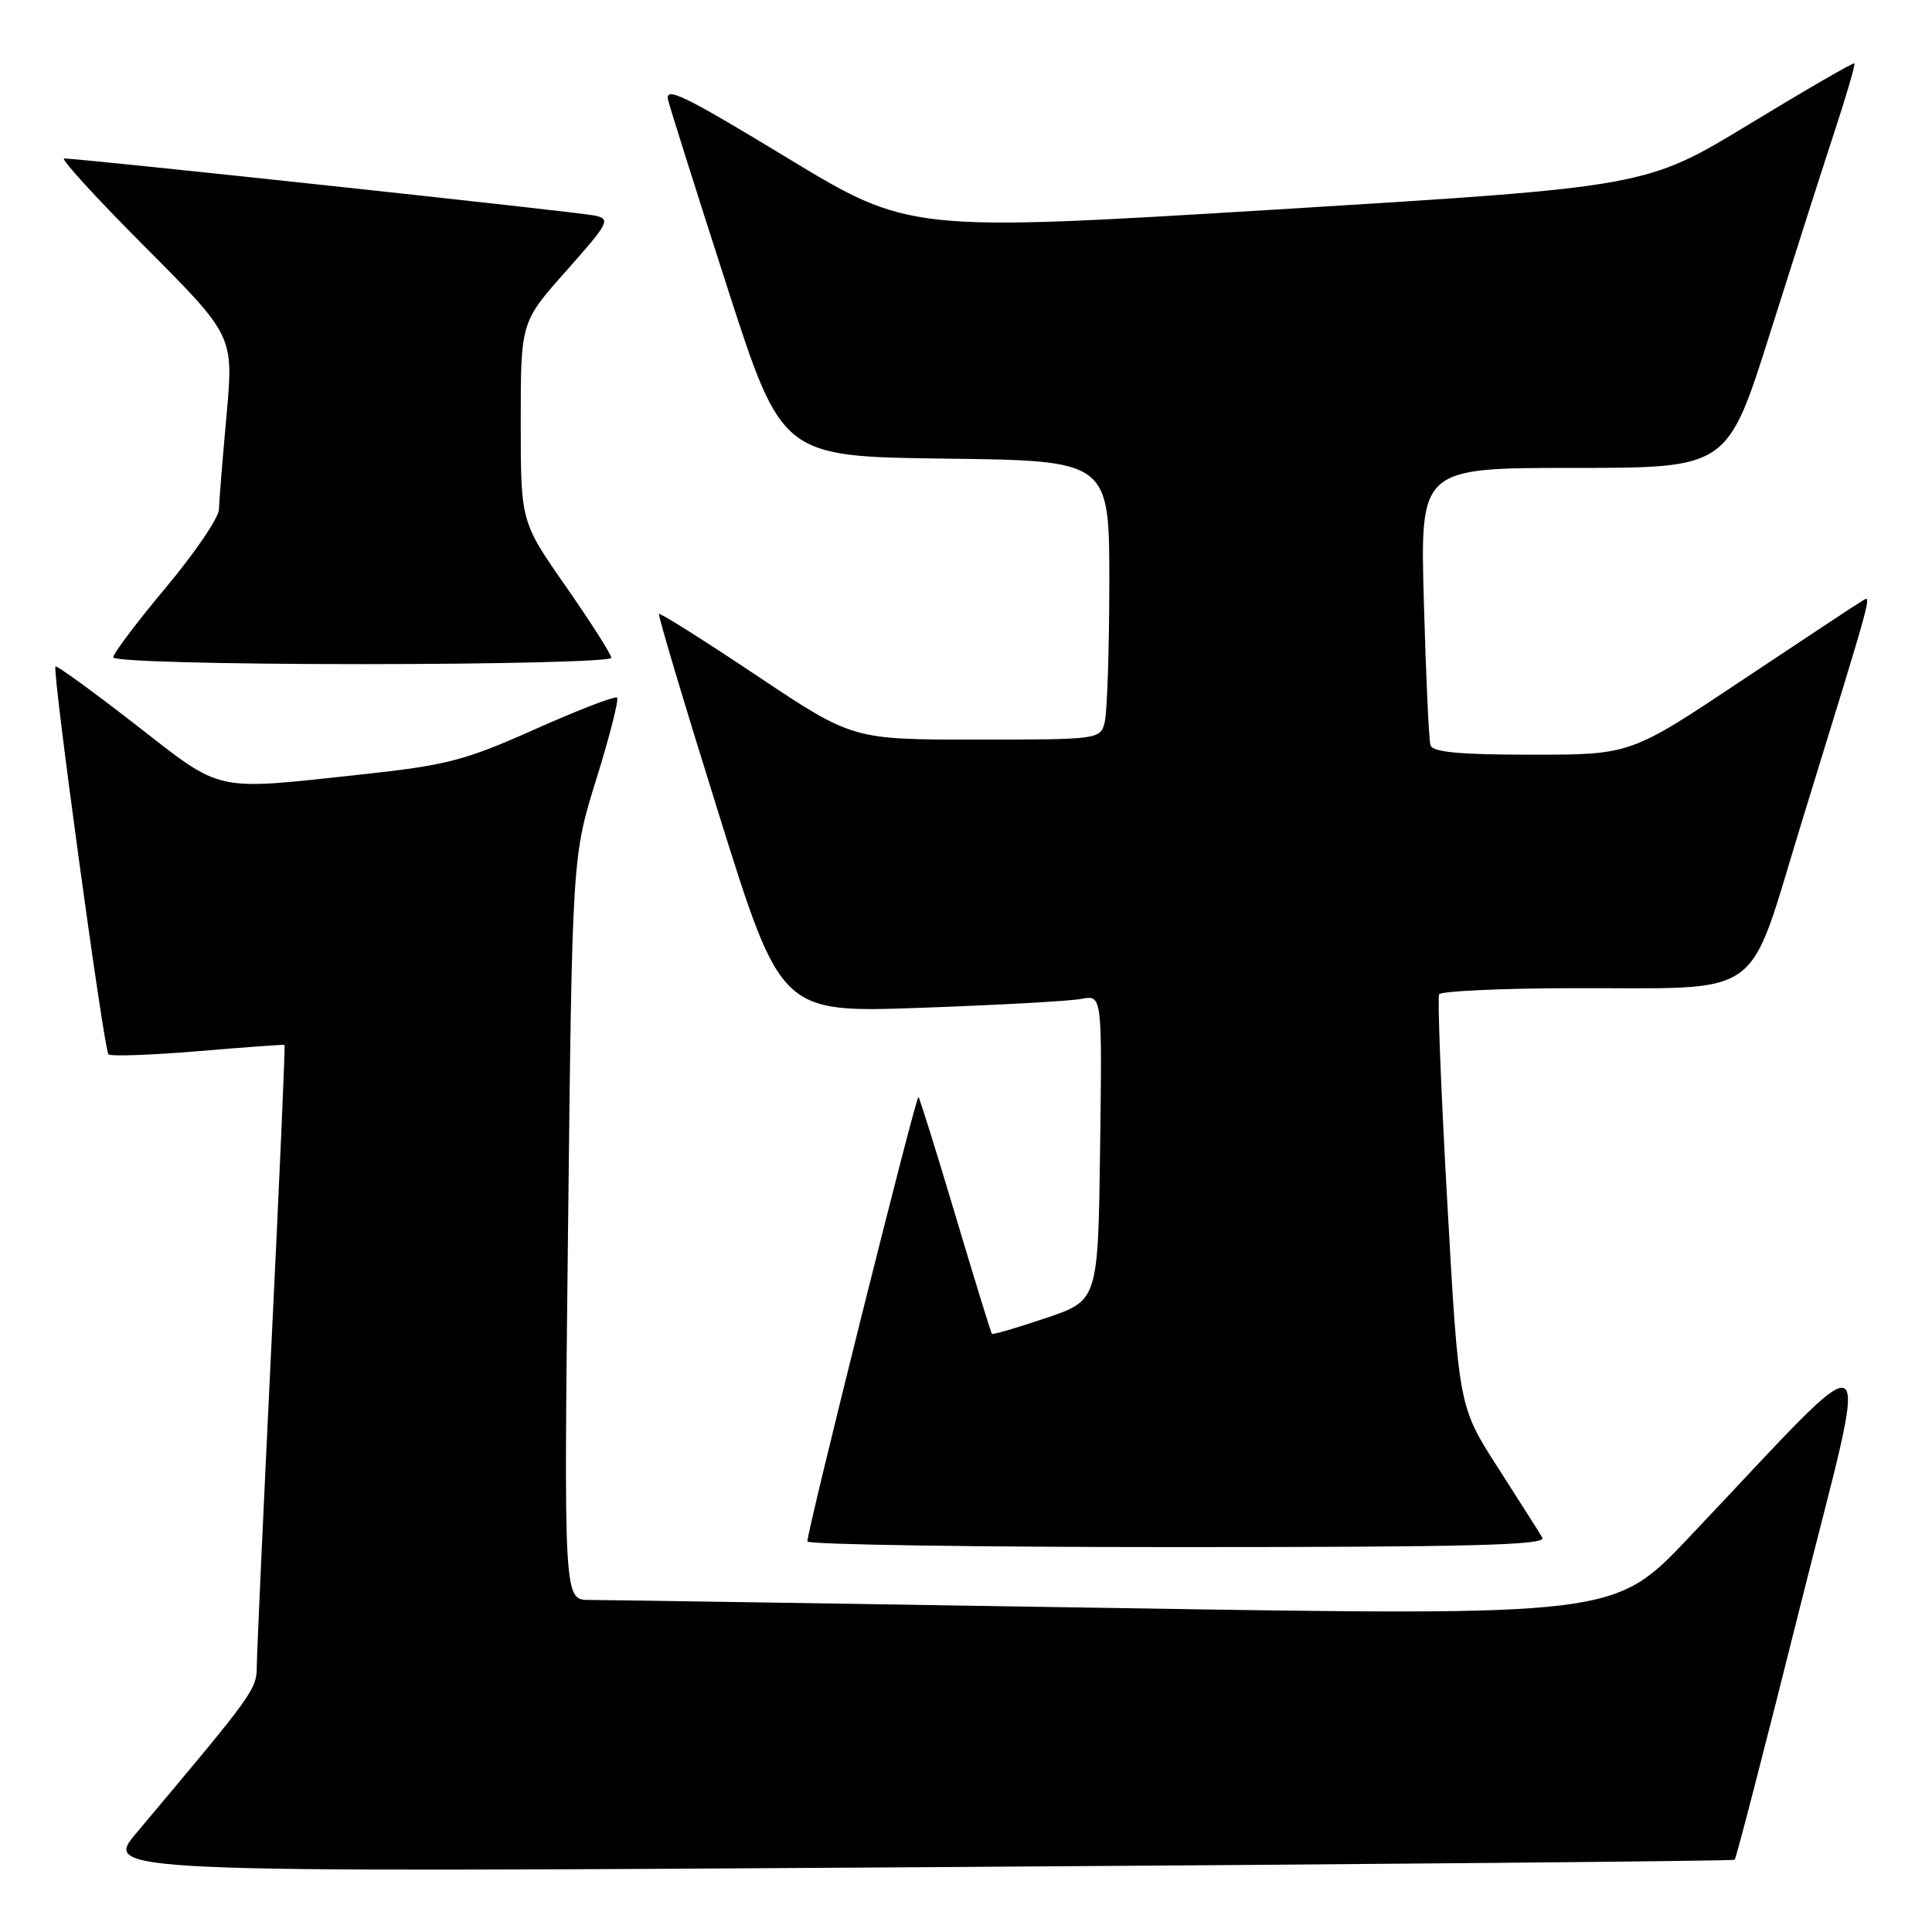 <?xml version="1.0" encoding="UTF-8" standalone="no"?>
<!DOCTYPE svg PUBLIC "-//W3C//DTD SVG 1.1//EN" "http://www.w3.org/Graphics/SVG/1.1/DTD/svg11.dtd" >
<svg xmlns="http://www.w3.org/2000/svg" xmlns:xlink="http://www.w3.org/1999/xlink" version="1.1" viewBox="0 0 256 256">
 <g >
 <path fill="currentColor"
d=" M 229.85 246.43 C 230.05 246.26 233.96 231.14 238.54 212.82 C 247.93 175.33 249.71 176.40 223.70 203.82 C 213.91 214.14 213.91 214.14 147.68 213.07 C 111.24 212.48 79.92 212.00 78.08 212.00 C 74.71 212.00 74.71 212.00 75.27 162.75 C 75.82 113.50 75.82 113.50 79.03 103.20 C 80.79 97.53 82.02 92.69 81.77 92.44 C 81.52 92.18 76.63 94.07 70.91 96.62 C 61.59 100.78 59.19 101.40 48.00 102.61 C 28.05 104.76 29.66 105.11 17.94 96.00 C 12.29 91.61 7.52 88.14 7.35 88.31 C 6.89 88.77 13.77 139.10 14.37 139.71 C 14.66 139.99 19.98 139.81 26.20 139.29 C 32.41 138.77 37.59 138.39 37.70 138.45 C 37.81 138.51 37.03 156.32 35.97 178.03 C 34.92 199.74 34.04 218.94 34.03 220.69 C 34.00 223.90 33.83 224.14 18.13 242.81 C 13.66 248.11 13.66 248.11 121.58 247.42 C 180.94 247.04 229.66 246.59 229.85 246.43 Z  M 204.37 203.75 C 203.97 203.06 201.30 198.87 198.46 194.44 C 193.29 186.38 193.29 186.38 191.78 159.44 C 190.94 144.62 190.46 132.16 190.69 131.75 C 190.93 131.34 198.63 130.97 207.81 130.94 C 234.38 130.85 231.31 133.03 238.72 108.99 C 248.44 77.44 248.05 78.85 246.71 79.65 C 246.04 80.04 238.87 84.78 230.77 90.18 C 216.05 100.00 216.05 100.00 202.99 100.00 C 193.42 100.00 189.83 99.67 189.55 98.75 C 189.33 98.06 188.94 89.51 188.67 79.75 C 188.17 62.00 188.17 62.00 208.54 62.00 C 228.90 62.00 228.90 62.00 234.51 44.25 C 237.59 34.49 241.43 22.48 243.04 17.57 C 244.66 12.66 245.86 8.53 245.72 8.39 C 245.59 8.25 239.31 11.88 231.79 16.45 C 218.11 24.76 218.11 24.76 169.31 27.75 C 120.50 30.73 120.50 30.73 104.23 20.87 C 90.51 12.54 88.05 11.36 88.54 13.30 C 88.86 14.56 92.38 25.70 96.36 38.05 C 103.61 60.50 103.61 60.50 125.30 60.77 C 147.00 61.04 147.00 61.04 146.99 77.27 C 146.98 86.20 146.70 94.51 146.37 95.75 C 145.78 97.97 145.53 98.00 129.37 98.00 C 112.97 98.00 112.97 98.00 100.29 89.53 C 93.31 84.87 87.48 81.19 87.32 81.35 C 87.16 81.50 90.74 93.46 95.26 107.91 C 103.48 134.20 103.48 134.20 121.99 133.54 C 132.17 133.18 141.75 132.65 143.27 132.36 C 146.04 131.83 146.04 131.83 145.77 152.07 C 145.50 172.32 145.50 172.32 138.58 174.65 C 134.77 175.94 131.55 176.88 131.43 176.74 C 131.31 176.61 129.14 169.56 126.61 161.09 C 124.08 152.61 121.87 145.53 121.70 145.36 C 121.39 145.06 106.95 202.85 106.98 204.25 C 106.99 204.66 129.08 205.00 156.06 205.00 C 195.04 205.00 204.97 204.74 204.37 203.75 Z  M 81.00 87.17 C 81.00 86.72 78.30 82.47 75.00 77.74 C 69.00 69.14 69.00 69.14 69.00 55.91 C 69.00 42.67 69.00 42.67 75.05 35.87 C 80.72 29.48 80.95 29.03 78.80 28.56 C 76.67 28.10 10.68 21.00 8.50 21.00 C 7.97 21.00 12.80 26.29 19.25 32.75 C 30.96 44.50 30.96 44.50 30.02 55.00 C 29.49 60.78 29.04 66.40 29.01 67.50 C 28.99 68.60 25.82 73.26 21.98 77.85 C 18.14 82.44 15.00 86.60 15.00 87.10 C 15.00 87.62 29.07 88.00 48.00 88.00 C 66.15 88.00 81.00 87.63 81.00 87.17 Z "/>
</g>
</svg>